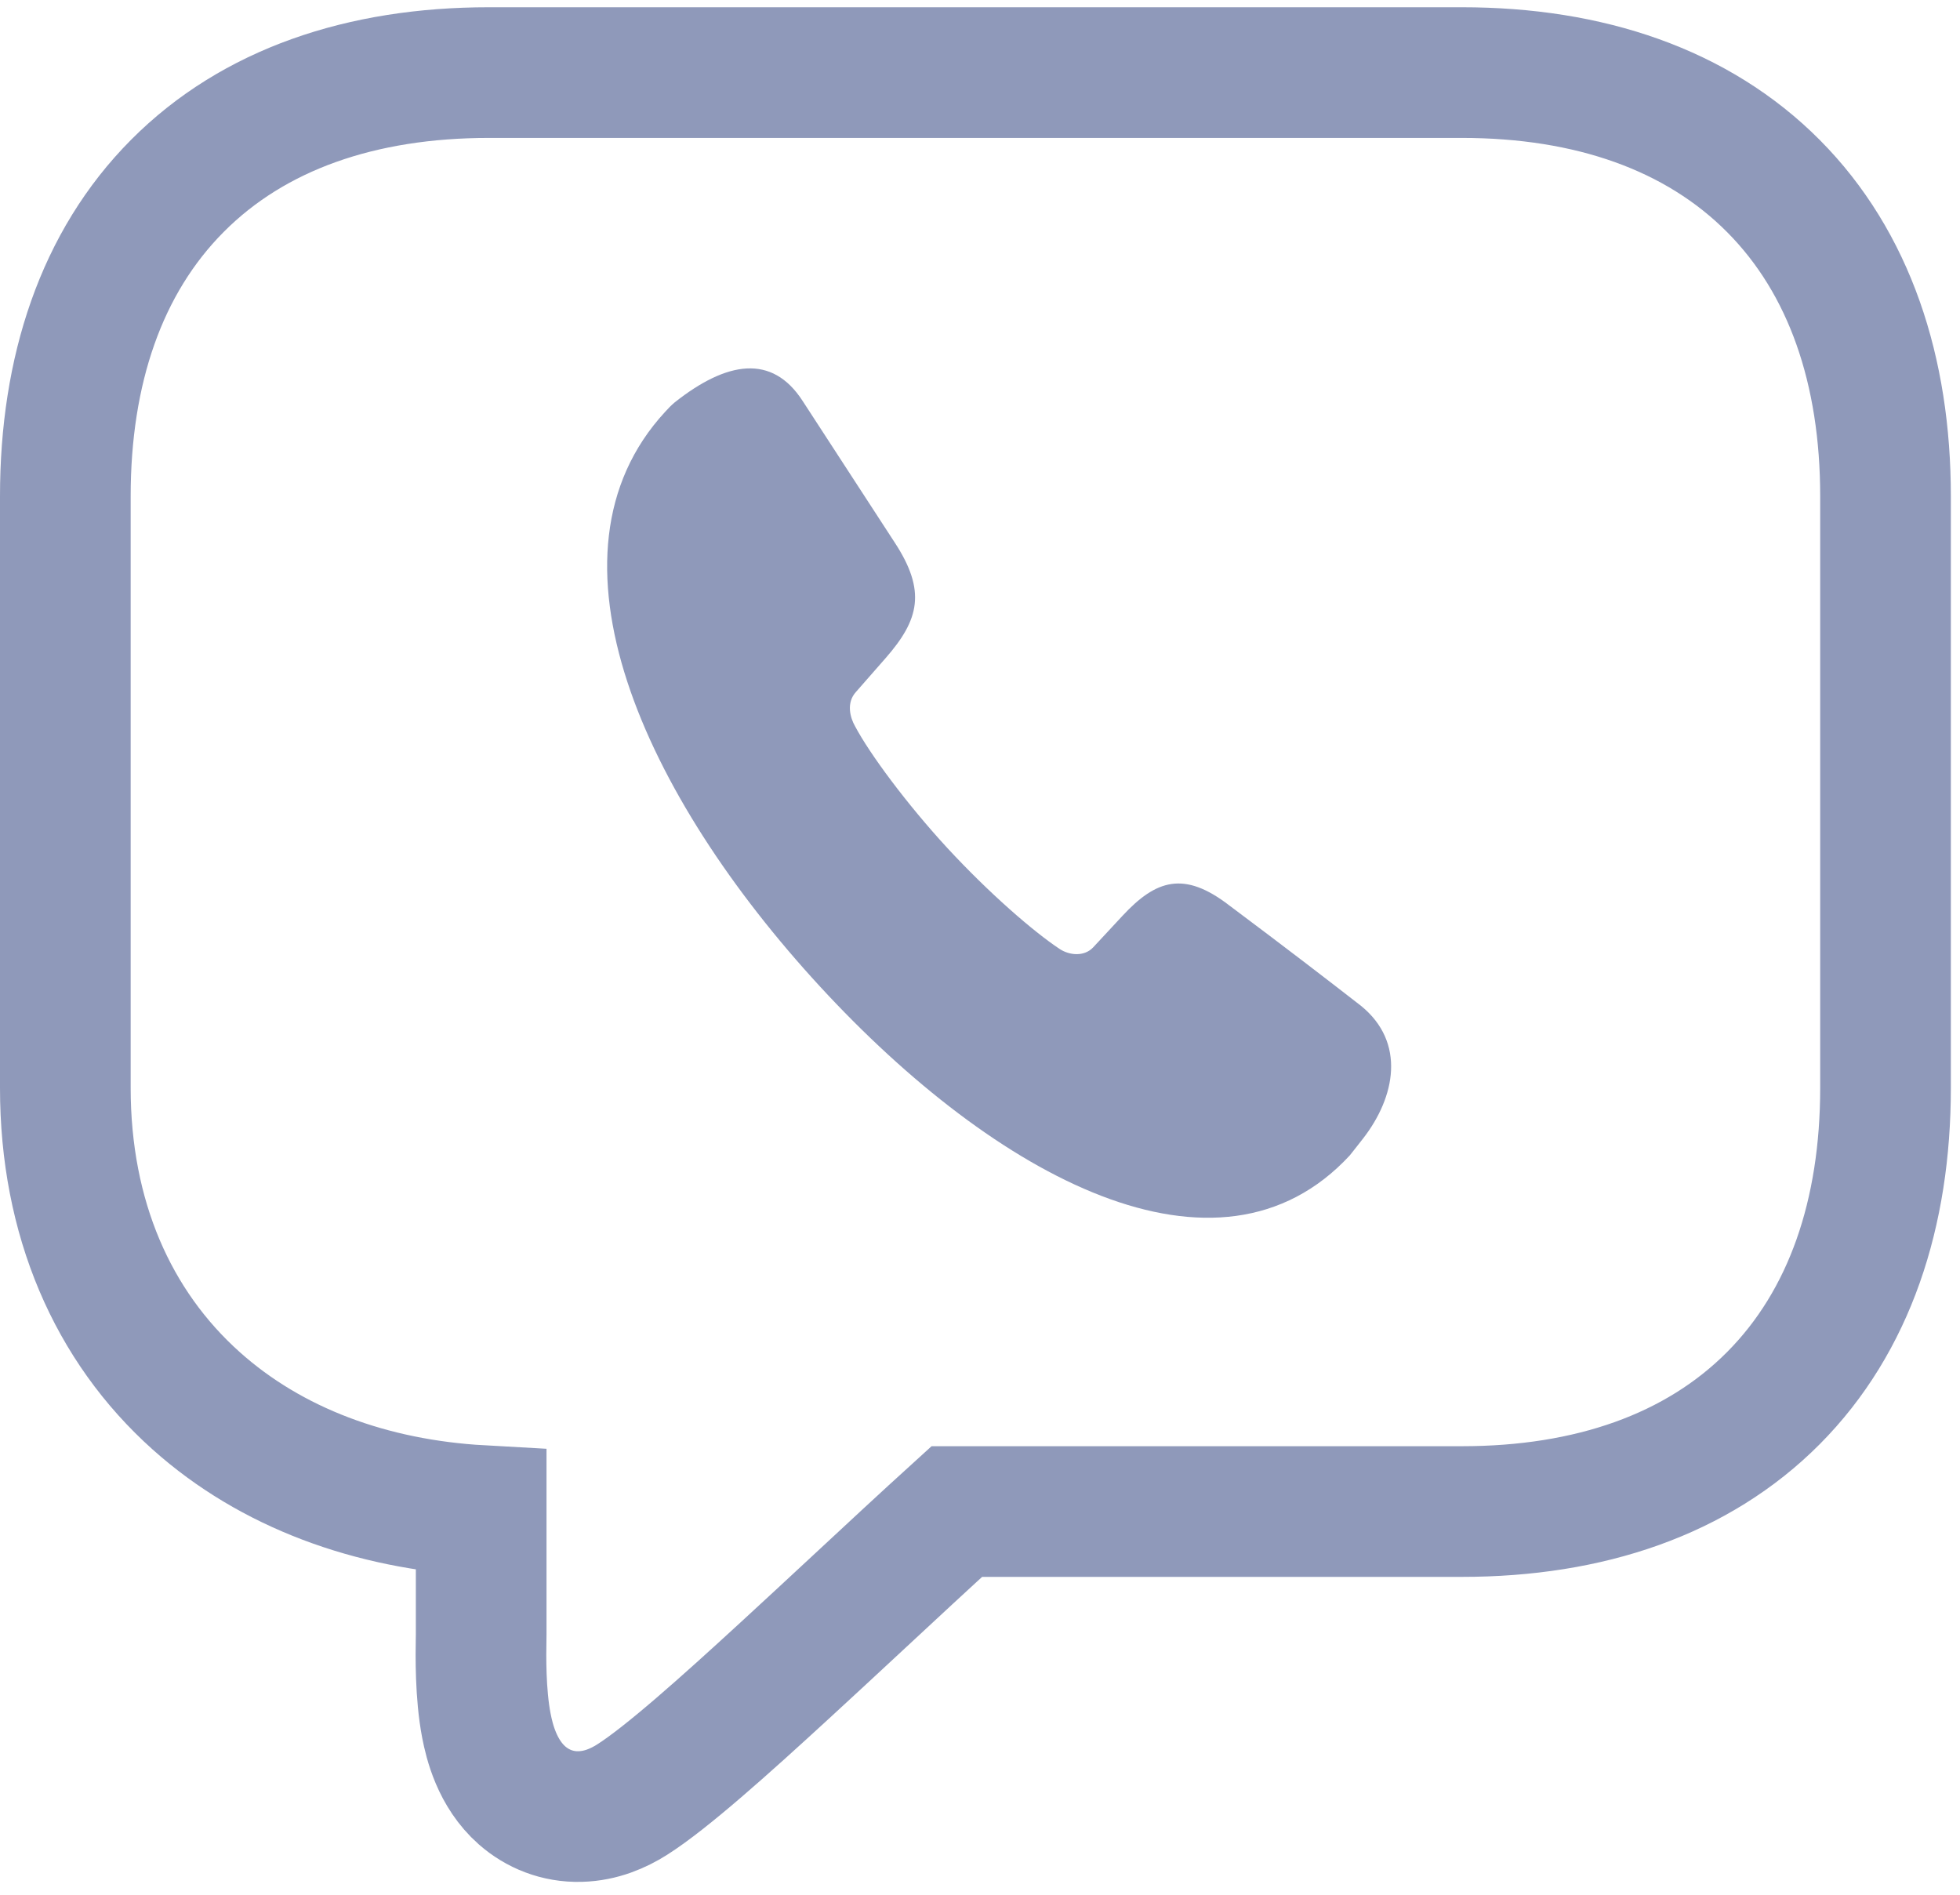 <svg width="30" height="29" viewBox="0 0 30 29" fill="none" xmlns="http://www.w3.org/2000/svg">
<path d="M14.645 23.135H22.376C24.323 23.135 25.978 22.572 27.146 21.397C28.312 20.223 28.86 18.57 28.86 16.651V7.595C28.86 5.676 28.312 4.023 27.146 2.849C25.978 1.674 24.323 1.111 22.376 1.111H7.482C5.537 1.111 3.882 1.671 2.715 2.845C1.548 4.018 1 5.672 1 7.595V16.651C1 18.643 1.723 20.296 3.004 21.441C4.153 22.469 5.681 23.026 7.365 23.12V25.013C7.365 25.03 7.364 25.057 7.364 25.09C7.36 25.326 7.35 25.924 7.445 26.414C7.492 26.655 7.608 27.143 7.991 27.48C8.222 27.683 8.531 27.813 8.881 27.803C9.202 27.795 9.471 27.673 9.671 27.547C10.198 27.214 11.093 26.412 12.005 25.574C12.371 25.238 12.749 24.887 13.128 24.535C13.641 24.058 14.156 23.579 14.645 23.135Z" stroke="#8F99BA" stroke-width="2"/>
<path d="M12.55 15.098C15.245 18.023 18.644 19.861 20.66 17.684C20.733 17.594 20.793 17.514 20.863 17.426C21.358 16.79 21.521 15.955 20.832 15.395C20.281 14.967 19.715 14.531 18.813 13.856C18.124 13.326 17.695 13.463 17.181 14.017L16.732 14.5C16.595 14.646 16.366 14.623 16.217 14.523C15.816 14.257 15.14 13.671 14.5 12.979C13.874 12.3 13.305 11.528 13.088 11.116C13.011 10.982 12.951 10.756 13.101 10.591L13.556 10.072C14.068 9.487 14.183 9.048 13.693 8.301L12.286 6.138C11.816 5.409 11.12 5.532 10.329 6.157C10.271 6.205 10.225 6.255 10.179 6.305C8.159 8.497 9.867 12.186 12.55 15.098Z" fill="#8F99BA"/>
</svg>
